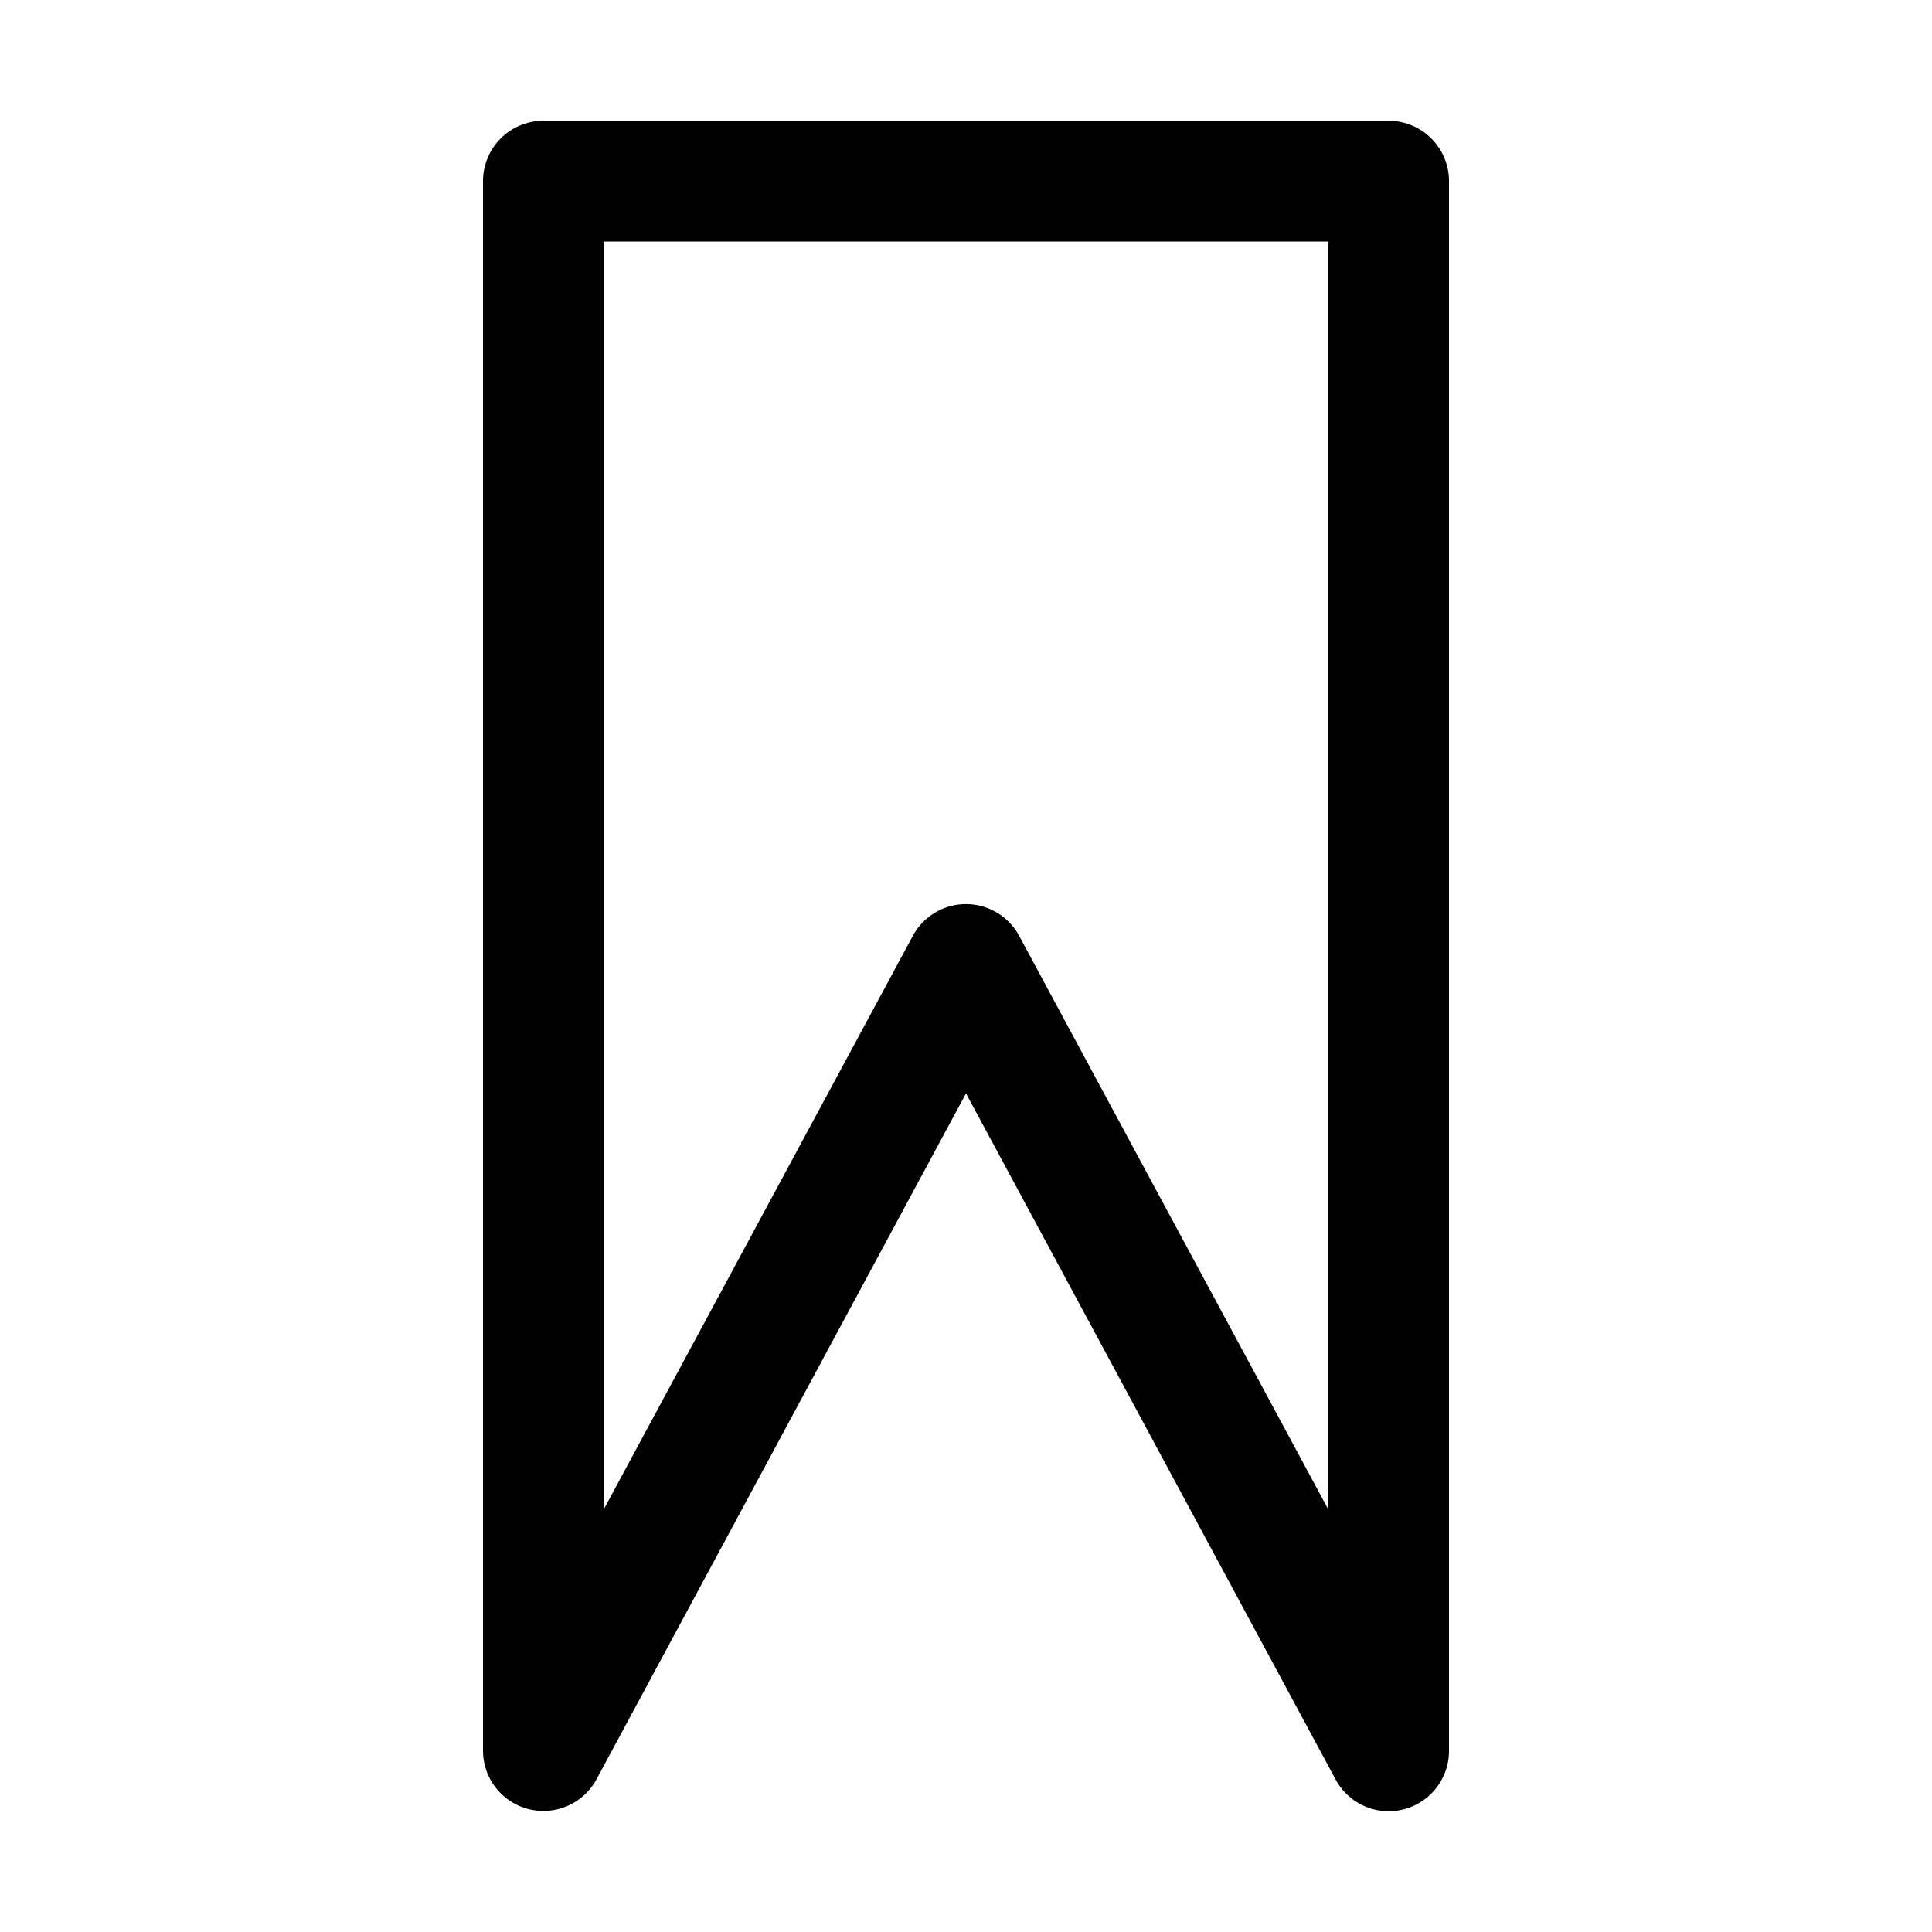 <?xml version="1.0" ?><svg data-name="Layer 1" id="Layer_1" viewBox="0 0 32 32" xmlns="http://www.w3.org/2000/svg"><path d="M8,29a1,1,0,0,0,1.88.47L16,18.11l6.12,11.36A1,1,0,0,0,23,30a1,1,0,0,0,1-1V3a1,1,0,0,0-1-1H9A1,1,0,0,0,8,3ZM10,4H22V25l-5.12-9.5a1,1,0,0,0-1.76,0L10,25Z" fill="black"/></svg>